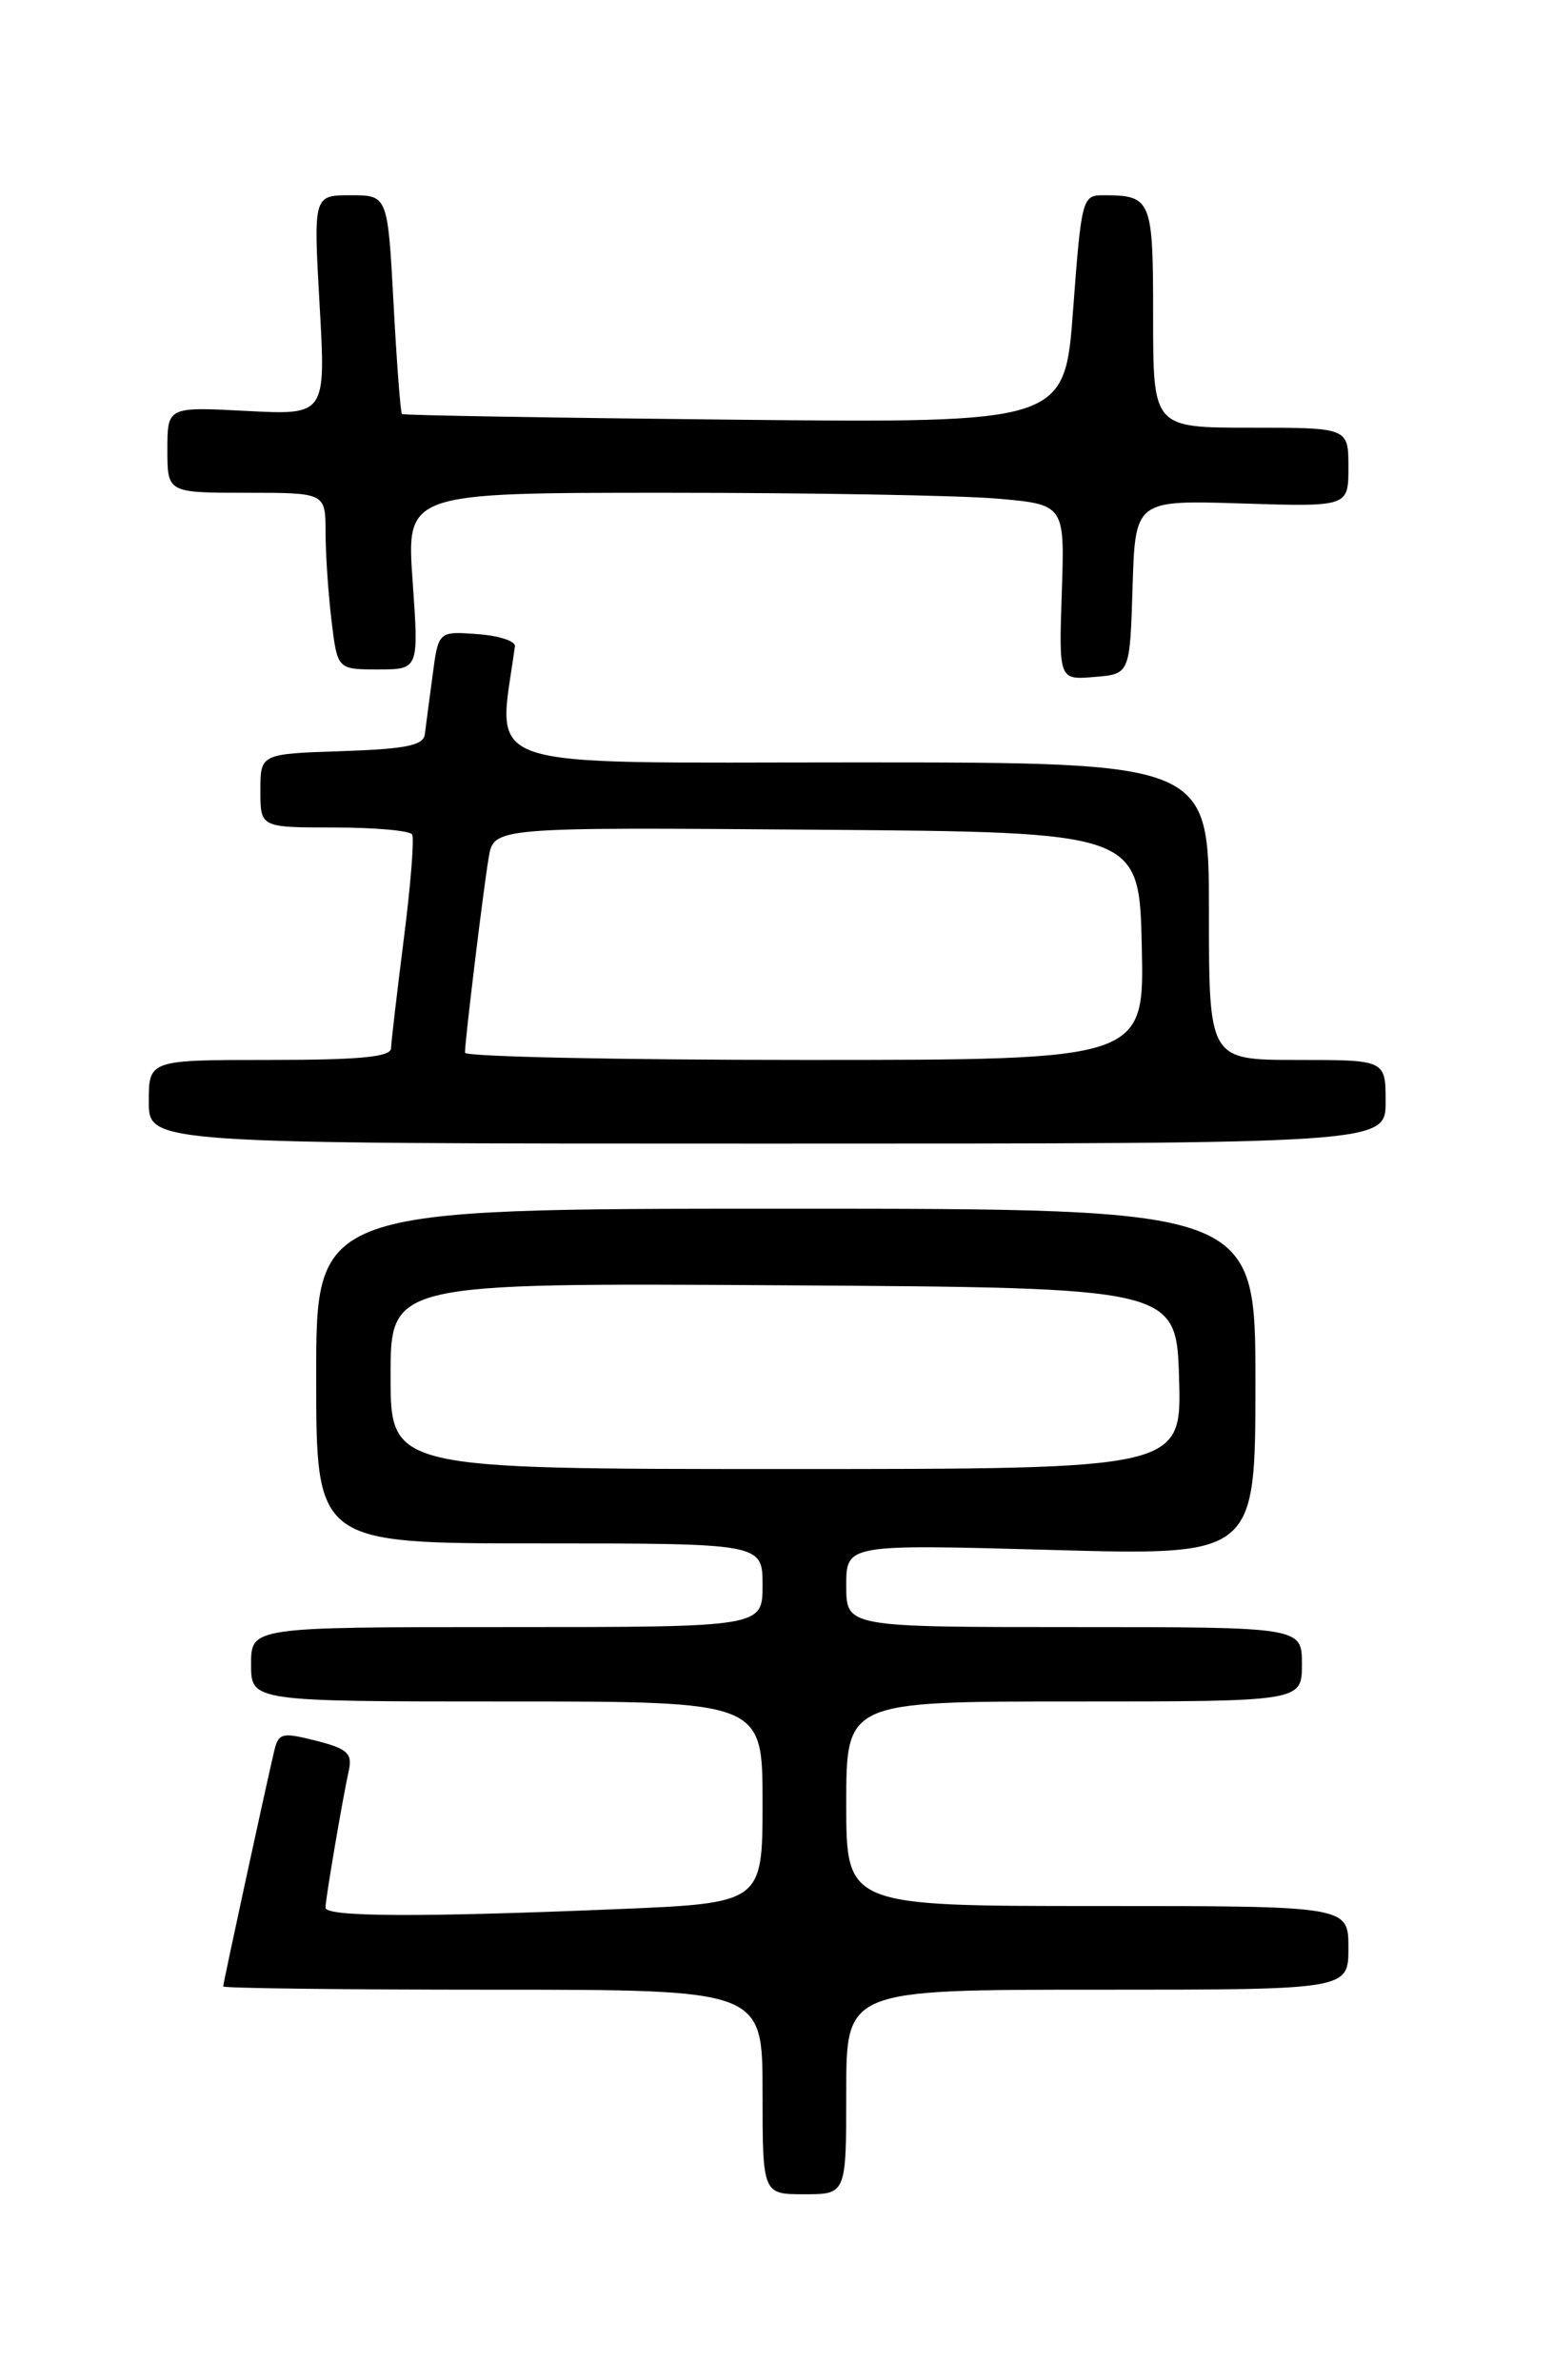 <?xml version="1.0" encoding="UTF-8" standalone="no"?>
<!DOCTYPE svg PUBLIC "-//W3C//DTD SVG 1.1//EN" "http://www.w3.org/Graphics/SVG/1.1/DTD/svg11.dtd" >
<svg xmlns="http://www.w3.org/2000/svg" xmlns:xlink="http://www.w3.org/1999/xlink" version="1.1" viewBox="0 0 167 256">
 <g >
 <path fill="currentColor"
d=" M 91.00 225.00 C 91.00 214.00 91.00 214.00 118.00 214.00 C 145.00 214.00 145.00 214.00 145.00 209.50 C 145.00 205.00 145.00 205.00 118.00 205.00 C 91.00 205.00 91.00 205.00 91.00 194.00 C 91.00 183.00 91.00 183.00 115.50 183.00 C 140.00 183.00 140.00 183.00 140.00 179.00 C 140.00 175.00 140.00 175.00 115.50 175.00 C 91.00 175.00 91.00 175.00 91.00 170.54 C 91.00 166.09 91.00 166.09 113.00 166.70 C 135.00 167.32 135.00 167.32 135.00 148.66 C 135.00 130.00 135.00 130.00 84.50 130.00 C 34.00 130.00 34.00 130.00 34.00 148.00 C 34.00 166.00 34.00 166.00 58.00 166.00 C 82.00 166.00 82.00 166.00 82.00 170.50 C 82.00 175.00 82.00 175.00 54.50 175.00 C 27.00 175.00 27.00 175.00 27.00 179.00 C 27.00 183.00 27.00 183.00 54.50 183.00 C 82.00 183.00 82.00 183.00 82.00 193.84 C 82.00 204.69 82.00 204.69 66.25 205.34 C 45.08 206.22 35.00 206.17 35.00 205.18 C 35.00 204.27 36.80 193.66 37.52 190.37 C 37.90 188.58 37.33 188.07 33.98 187.22 C 30.30 186.29 29.95 186.38 29.48 188.35 C 28.52 192.43 24.00 213.30 24.00 213.65 C 24.00 213.84 37.05 214.00 53.00 214.00 C 82.00 214.00 82.00 214.00 82.00 225.00 C 82.00 236.00 82.00 236.00 86.50 236.00 C 91.00 236.00 91.00 236.00 91.00 225.00 Z  M 149.00 118.50 C 149.00 114.00 149.00 114.00 139.50 114.00 C 130.00 114.00 130.00 114.00 130.00 98.00 C 130.00 82.00 130.00 82.00 91.93 82.00 C 50.35 82.00 53.55 83.09 55.37 69.50 C 55.44 68.95 53.62 68.36 51.32 68.20 C 47.14 67.89 47.14 67.89 46.51 72.70 C 46.16 75.34 45.78 78.17 45.68 79.00 C 45.52 80.18 43.60 80.56 36.74 80.79 C 28.00 81.08 28.00 81.08 28.00 85.04 C 28.00 89.00 28.00 89.00 35.94 89.00 C 40.31 89.00 44.08 89.34 44.32 89.75 C 44.56 90.16 44.16 95.22 43.42 101.00 C 42.69 106.78 42.07 112.06 42.05 112.75 C 42.01 113.68 38.71 114.00 29.00 114.00 C 16.00 114.00 16.00 114.00 16.00 118.50 C 16.00 123.00 16.00 123.00 82.50 123.00 C 149.00 123.00 149.00 123.00 149.00 118.50 Z  M 121.79 63.14 C 122.08 53.79 122.08 53.79 133.54 54.15 C 145.00 54.51 145.00 54.51 145.00 50.26 C 145.00 46.00 145.00 46.00 134.50 46.00 C 124.00 46.00 124.00 46.00 124.00 34.11 C 124.00 21.37 123.85 21.00 118.57 21.00 C 116.39 21.00 116.28 21.46 115.40 33.25 C 114.50 45.50 114.50 45.50 79.00 45.14 C 59.48 44.94 43.37 44.67 43.22 44.53 C 43.07 44.39 42.66 39.04 42.32 32.64 C 41.69 21.00 41.69 21.00 37.70 21.00 C 33.70 21.00 33.70 21.00 34.37 32.82 C 35.04 44.64 35.04 44.64 26.52 44.20 C 18.00 43.75 18.00 43.75 18.00 48.37 C 18.00 53.00 18.00 53.00 26.50 53.00 C 35.00 53.00 35.00 53.00 35.01 57.25 C 35.01 59.59 35.30 63.86 35.65 66.75 C 36.28 72.00 36.28 72.00 40.66 72.00 C 45.04 72.00 45.04 72.00 44.37 62.50 C 43.70 53.00 43.70 53.00 71.70 53.00 C 87.10 53.00 103.03 53.28 107.10 53.62 C 114.50 54.25 114.50 54.25 114.18 63.69 C 113.86 73.13 113.86 73.13 117.68 72.81 C 121.50 72.50 121.50 72.50 121.79 63.14 Z  M 42.00 147.99 C 42.00 137.98 42.00 137.98 84.25 138.24 C 126.50 138.50 126.50 138.50 126.79 148.25 C 127.07 158.00 127.07 158.00 84.54 158.00 C 42.00 158.00 42.00 158.00 42.00 147.99 Z  M 50.00 113.22 C 50.00 111.90 51.97 95.68 52.55 92.24 C 53.10 88.97 53.10 88.97 87.80 89.24 C 122.50 89.50 122.50 89.50 122.78 101.75 C 123.06 114.00 123.06 114.00 86.53 114.00 C 66.44 114.00 50.00 113.65 50.00 113.22 Z "/>
</g>
</svg>